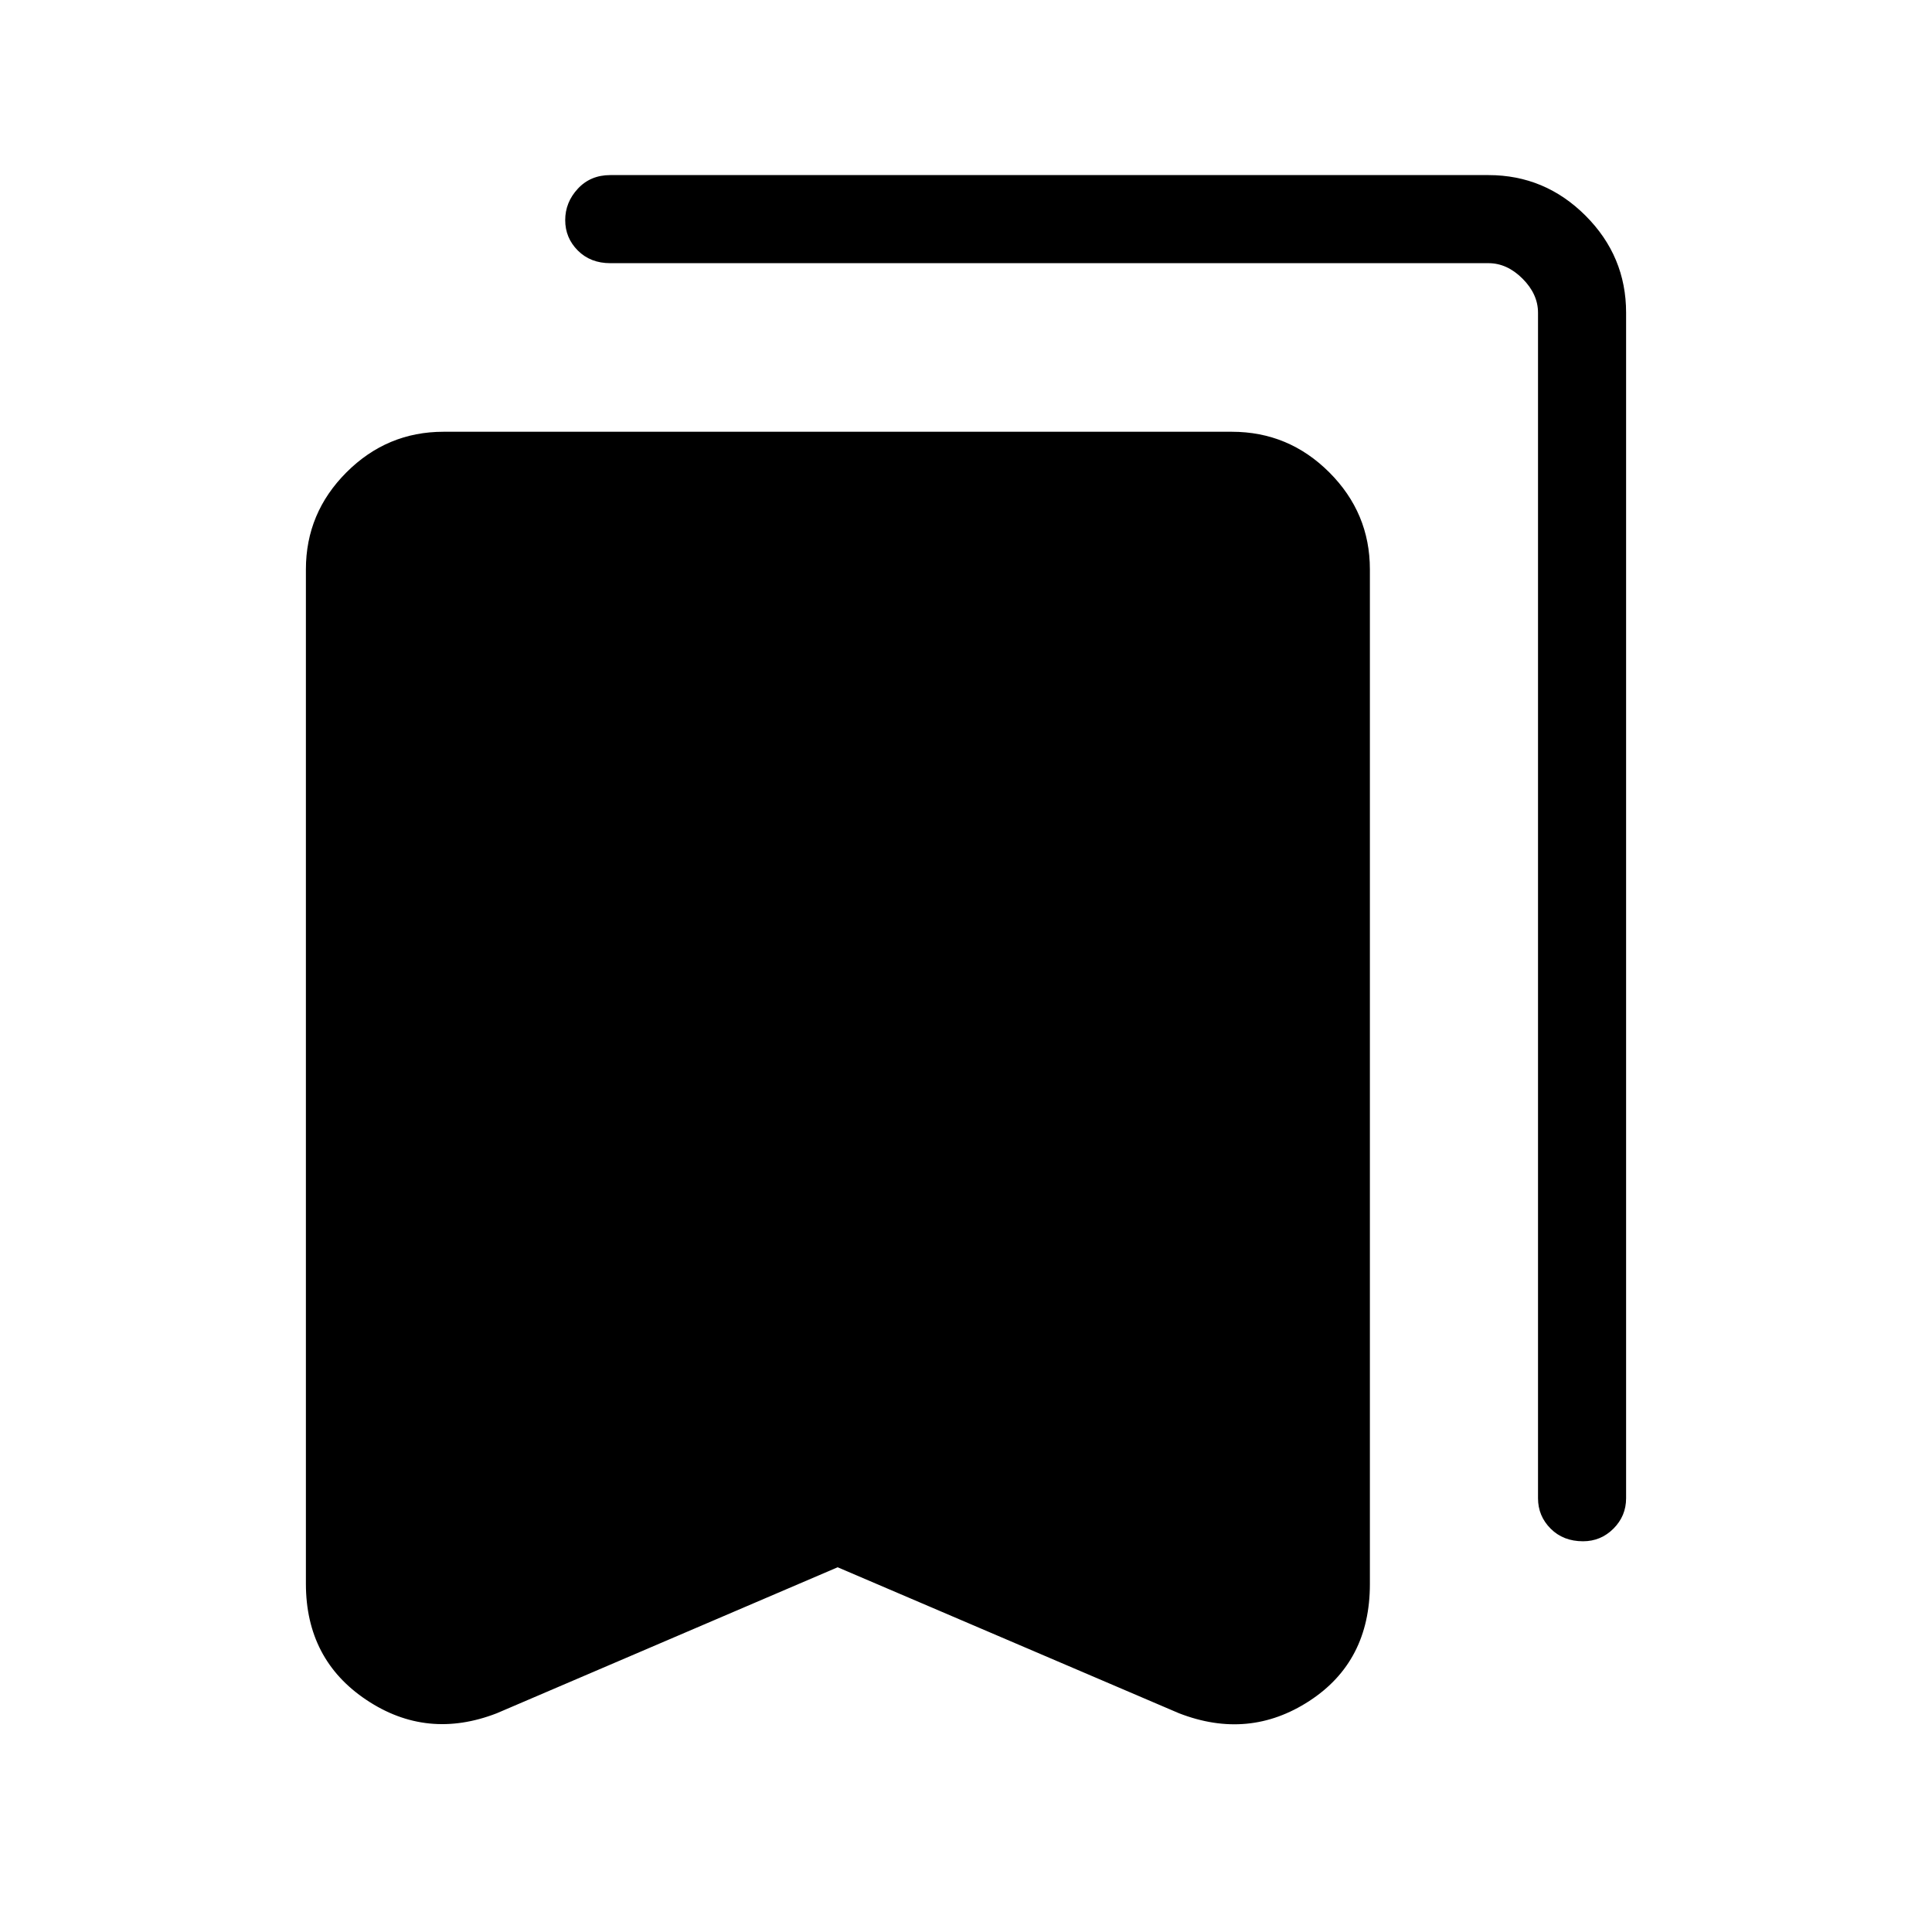 <svg xmlns="http://www.w3.org/2000/svg" height="48" viewBox="0 -960 960 960" width="48"><path d="m416.23-181.23-169.38 72.54q-34.7 13.46-64.77-6.62Q152-135.38 152-173.08v-504q0-28.05 20.16-48.22 20.17-20.16 48.22-20.16h391.7q28.23 0 48.42 20.16 20.19 20.17 20.19 48.22v504.23q0 38.47-30.07 58.04-30.08 19.58-64.77 6.12l-169.62-72.54Zm370.37-12.92q-9.83 0-16.1-6.28-6.27-6.28-6.27-15.11v-589.08q0-9.23-7.69-16.92-7.69-7.69-16.92-7.69H303.23q-9.83 0-16.11-6.28-6.27-6.29-6.27-15.12 0-8.83 6.27-15.6 6.28-6.77 16.11-6.77h436.39q28.05 0 48.22 20.16Q808-832.67 808-804.62v589.08q0 8.83-6.28 15.11-6.29 6.28-15.12 6.28Z"/></svg>